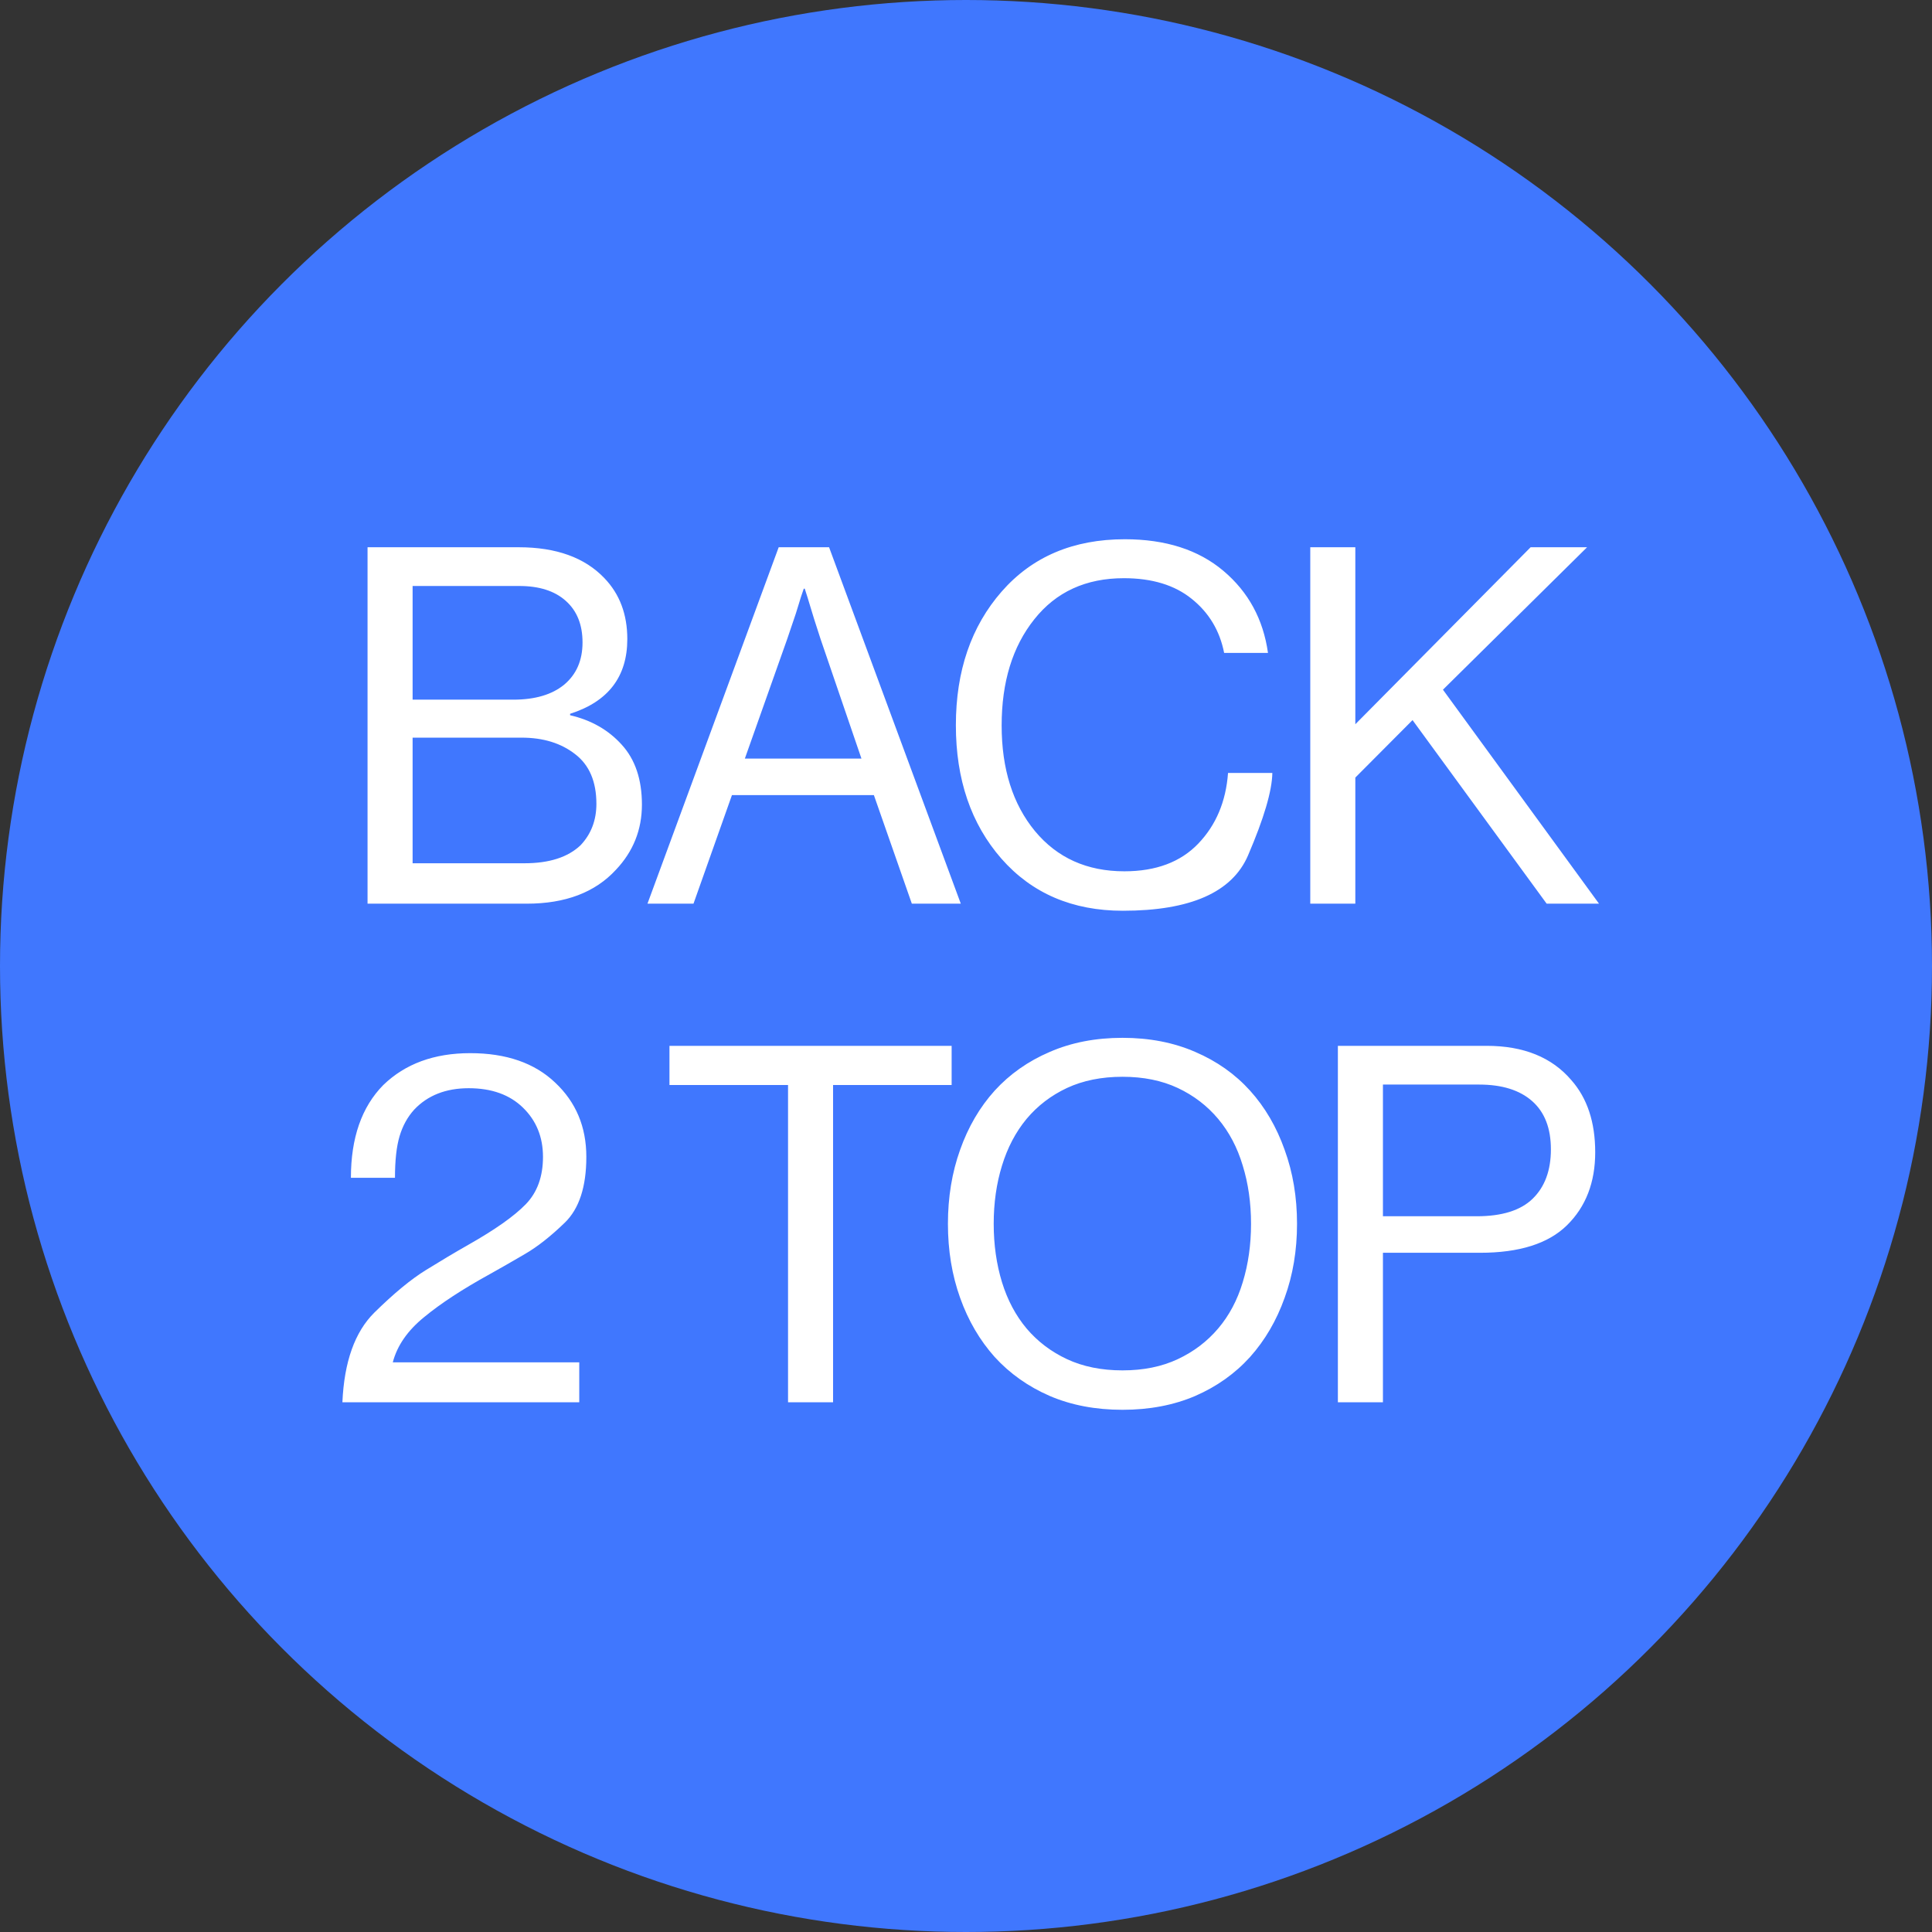 <svg width="62" height="62" viewBox="0 0 62 62" fill="none" xmlns="http://www.w3.org/2000/svg">
<rect x="0" y="0" width="62" height="62" fill="#333333" stroke="none"/>
<g clip-path="url(#clip0_1440_104)">
<circle cx="31" cy="31" r="31" fill="#4077FE"/>
<path d="M11.795 29V17.562H16.647C17.85 17.562 18.767 17.893 19.397 18.555C19.887 19.065 20.131 19.716 20.131 20.508C20.131 21.716 19.519 22.516 18.295 22.906V22.953C18.972 23.109 19.524 23.424 19.952 23.898C20.384 24.372 20.6 25.013 20.6 25.82C20.6 26.628 20.321 27.326 19.764 27.914C19.097 28.638 18.144 29 16.905 29H11.795ZM13.241 27.703H16.834C17.626 27.703 18.225 27.51 18.631 27.125C18.97 26.766 19.139 26.323 19.139 25.797C19.139 25.083 18.913 24.552 18.459 24.203C18.006 23.849 17.433 23.672 16.741 23.672H13.241V27.703ZM13.241 22.453H16.467C17.17 22.453 17.717 22.292 18.108 21.969C18.498 21.641 18.694 21.19 18.694 20.617C18.694 20.044 18.514 19.599 18.155 19.281C17.8 18.963 17.303 18.805 16.663 18.805H13.241V22.453ZM20.778 29L24.989 17.562H26.606L30.833 29H29.262L28.044 25.516H23.489L22.255 29H20.778ZM23.903 24.344H27.645L26.333 20.508C26.171 20.013 26.062 19.667 26.005 19.469C25.947 19.271 25.887 19.078 25.825 18.891H25.794C25.731 19.068 25.674 19.245 25.622 19.422C25.57 19.599 25.51 19.784 25.442 19.977C25.375 20.169 25.315 20.346 25.262 20.508L23.903 24.344ZM32.136 27.555C31.162 26.44 30.675 25.013 30.675 23.273C30.675 21.534 31.165 20.104 32.144 18.984C33.123 17.865 34.441 17.305 36.097 17.305C37.404 17.305 38.459 17.643 39.261 18.32C40.063 18.997 40.54 19.875 40.691 20.953H39.284C39.144 20.24 38.797 19.662 38.245 19.219C37.698 18.776 36.972 18.555 36.066 18.555C34.847 18.555 33.889 18.995 33.191 19.875C32.493 20.75 32.144 21.885 32.144 23.281C32.144 24.677 32.501 25.807 33.214 26.672C33.928 27.531 34.883 27.961 36.081 27.961C37.097 27.961 37.889 27.664 38.456 27.07C39.024 26.477 39.342 25.721 39.409 24.805H40.831C40.821 25.383 40.56 26.266 40.05 27.453C39.54 28.635 38.201 29.227 36.034 29.227C34.415 29.227 33.115 28.669 32.136 27.555ZM42.048 29V17.562H43.494V23.242L49.119 17.562H50.931L46.306 22.133L51.314 29H49.634L45.33 23.109L43.494 24.953V29H42.048ZM10.988 45C11.045 43.703 11.386 42.745 12.011 42.125C12.641 41.505 13.193 41.05 13.667 40.758C14.146 40.461 14.597 40.193 15.019 39.953C15.883 39.464 16.5 39.029 16.87 38.648C17.24 38.268 17.425 37.76 17.425 37.125C17.425 36.49 17.212 35.964 16.784 35.547C16.357 35.13 15.777 34.922 15.042 34.922C14.308 34.922 13.725 35.151 13.292 35.609C13.079 35.844 12.922 36.128 12.823 36.461C12.725 36.789 12.675 37.234 12.675 37.797H11.261C11.261 36.516 11.607 35.523 12.3 34.82C13.003 34.138 13.933 33.797 15.089 33.797C16.245 33.797 17.154 34.112 17.816 34.742C18.482 35.367 18.816 36.161 18.816 37.125C18.816 38.083 18.587 38.786 18.128 39.234C17.67 39.677 17.243 40.013 16.847 40.242C16.456 40.471 16.079 40.688 15.714 40.891C14.844 41.37 14.144 41.828 13.613 42.266C13.081 42.698 12.745 43.182 12.605 43.719H18.589V45H10.988ZM21.484 34.82V33.562H30.539V34.82H26.734V45H25.289V34.82H21.484ZM30.811 41.648C30.55 40.919 30.42 40.128 30.42 39.273C30.42 38.419 30.55 37.628 30.811 36.898C31.071 36.164 31.441 35.531 31.92 35C32.405 34.469 32.993 34.055 33.686 33.758C34.379 33.456 35.157 33.305 36.022 33.305C36.886 33.305 37.665 33.456 38.358 33.758C39.05 34.055 39.636 34.469 40.116 35C40.595 35.531 40.965 36.164 41.225 36.898C41.491 37.628 41.623 38.419 41.623 39.273C41.623 40.128 41.491 40.919 41.225 41.648C40.965 42.378 40.595 43.01 40.116 43.547C39.636 44.078 39.05 44.495 38.358 44.797C37.665 45.094 36.886 45.242 36.022 45.242C35.157 45.242 34.379 45.094 33.686 44.797C32.993 44.495 32.405 44.078 31.92 43.547C31.441 43.01 31.071 42.378 30.811 41.648ZM32.155 37.406C31.978 37.979 31.889 38.602 31.889 39.273C31.889 39.945 31.978 40.57 32.155 41.148C32.332 41.721 32.595 42.216 32.944 42.633C33.298 43.05 33.73 43.378 34.241 43.617C34.756 43.857 35.35 43.977 36.022 43.977C36.694 43.977 37.285 43.857 37.795 43.617C38.306 43.378 38.738 43.05 39.092 42.633C39.446 42.216 39.709 41.721 39.881 41.148C40.058 40.57 40.147 39.945 40.147 39.273C40.147 38.602 40.058 37.979 39.881 37.406C39.709 36.828 39.446 36.328 39.092 35.906C38.738 35.484 38.306 35.154 37.795 34.914C37.285 34.675 36.694 34.555 36.022 34.555C35.35 34.555 34.756 34.675 34.241 34.914C33.73 35.154 33.298 35.484 32.944 35.906C32.595 36.328 32.332 36.828 32.155 37.406ZM42.934 45V33.562H47.708C48.895 33.562 49.802 33.93 50.427 34.664C50.937 35.242 51.192 36.013 51.192 36.977C51.192 37.945 50.89 38.727 50.286 39.32C49.687 39.909 48.757 40.203 47.497 40.203H44.38V45H42.934ZM44.38 39.031H47.388C48.2 39.031 48.799 38.844 49.184 38.469C49.575 38.089 49.77 37.56 49.77 36.883C49.77 36.206 49.57 35.69 49.169 35.336C48.768 34.982 48.2 34.805 47.466 34.805H44.38V39.031Z" fill="white"/>
</g>
<defs>
<clipPath id="clip0_1440_104">
<rect width="62" height="62" fill="white"/>
</clipPath>
</defs>
</svg>
